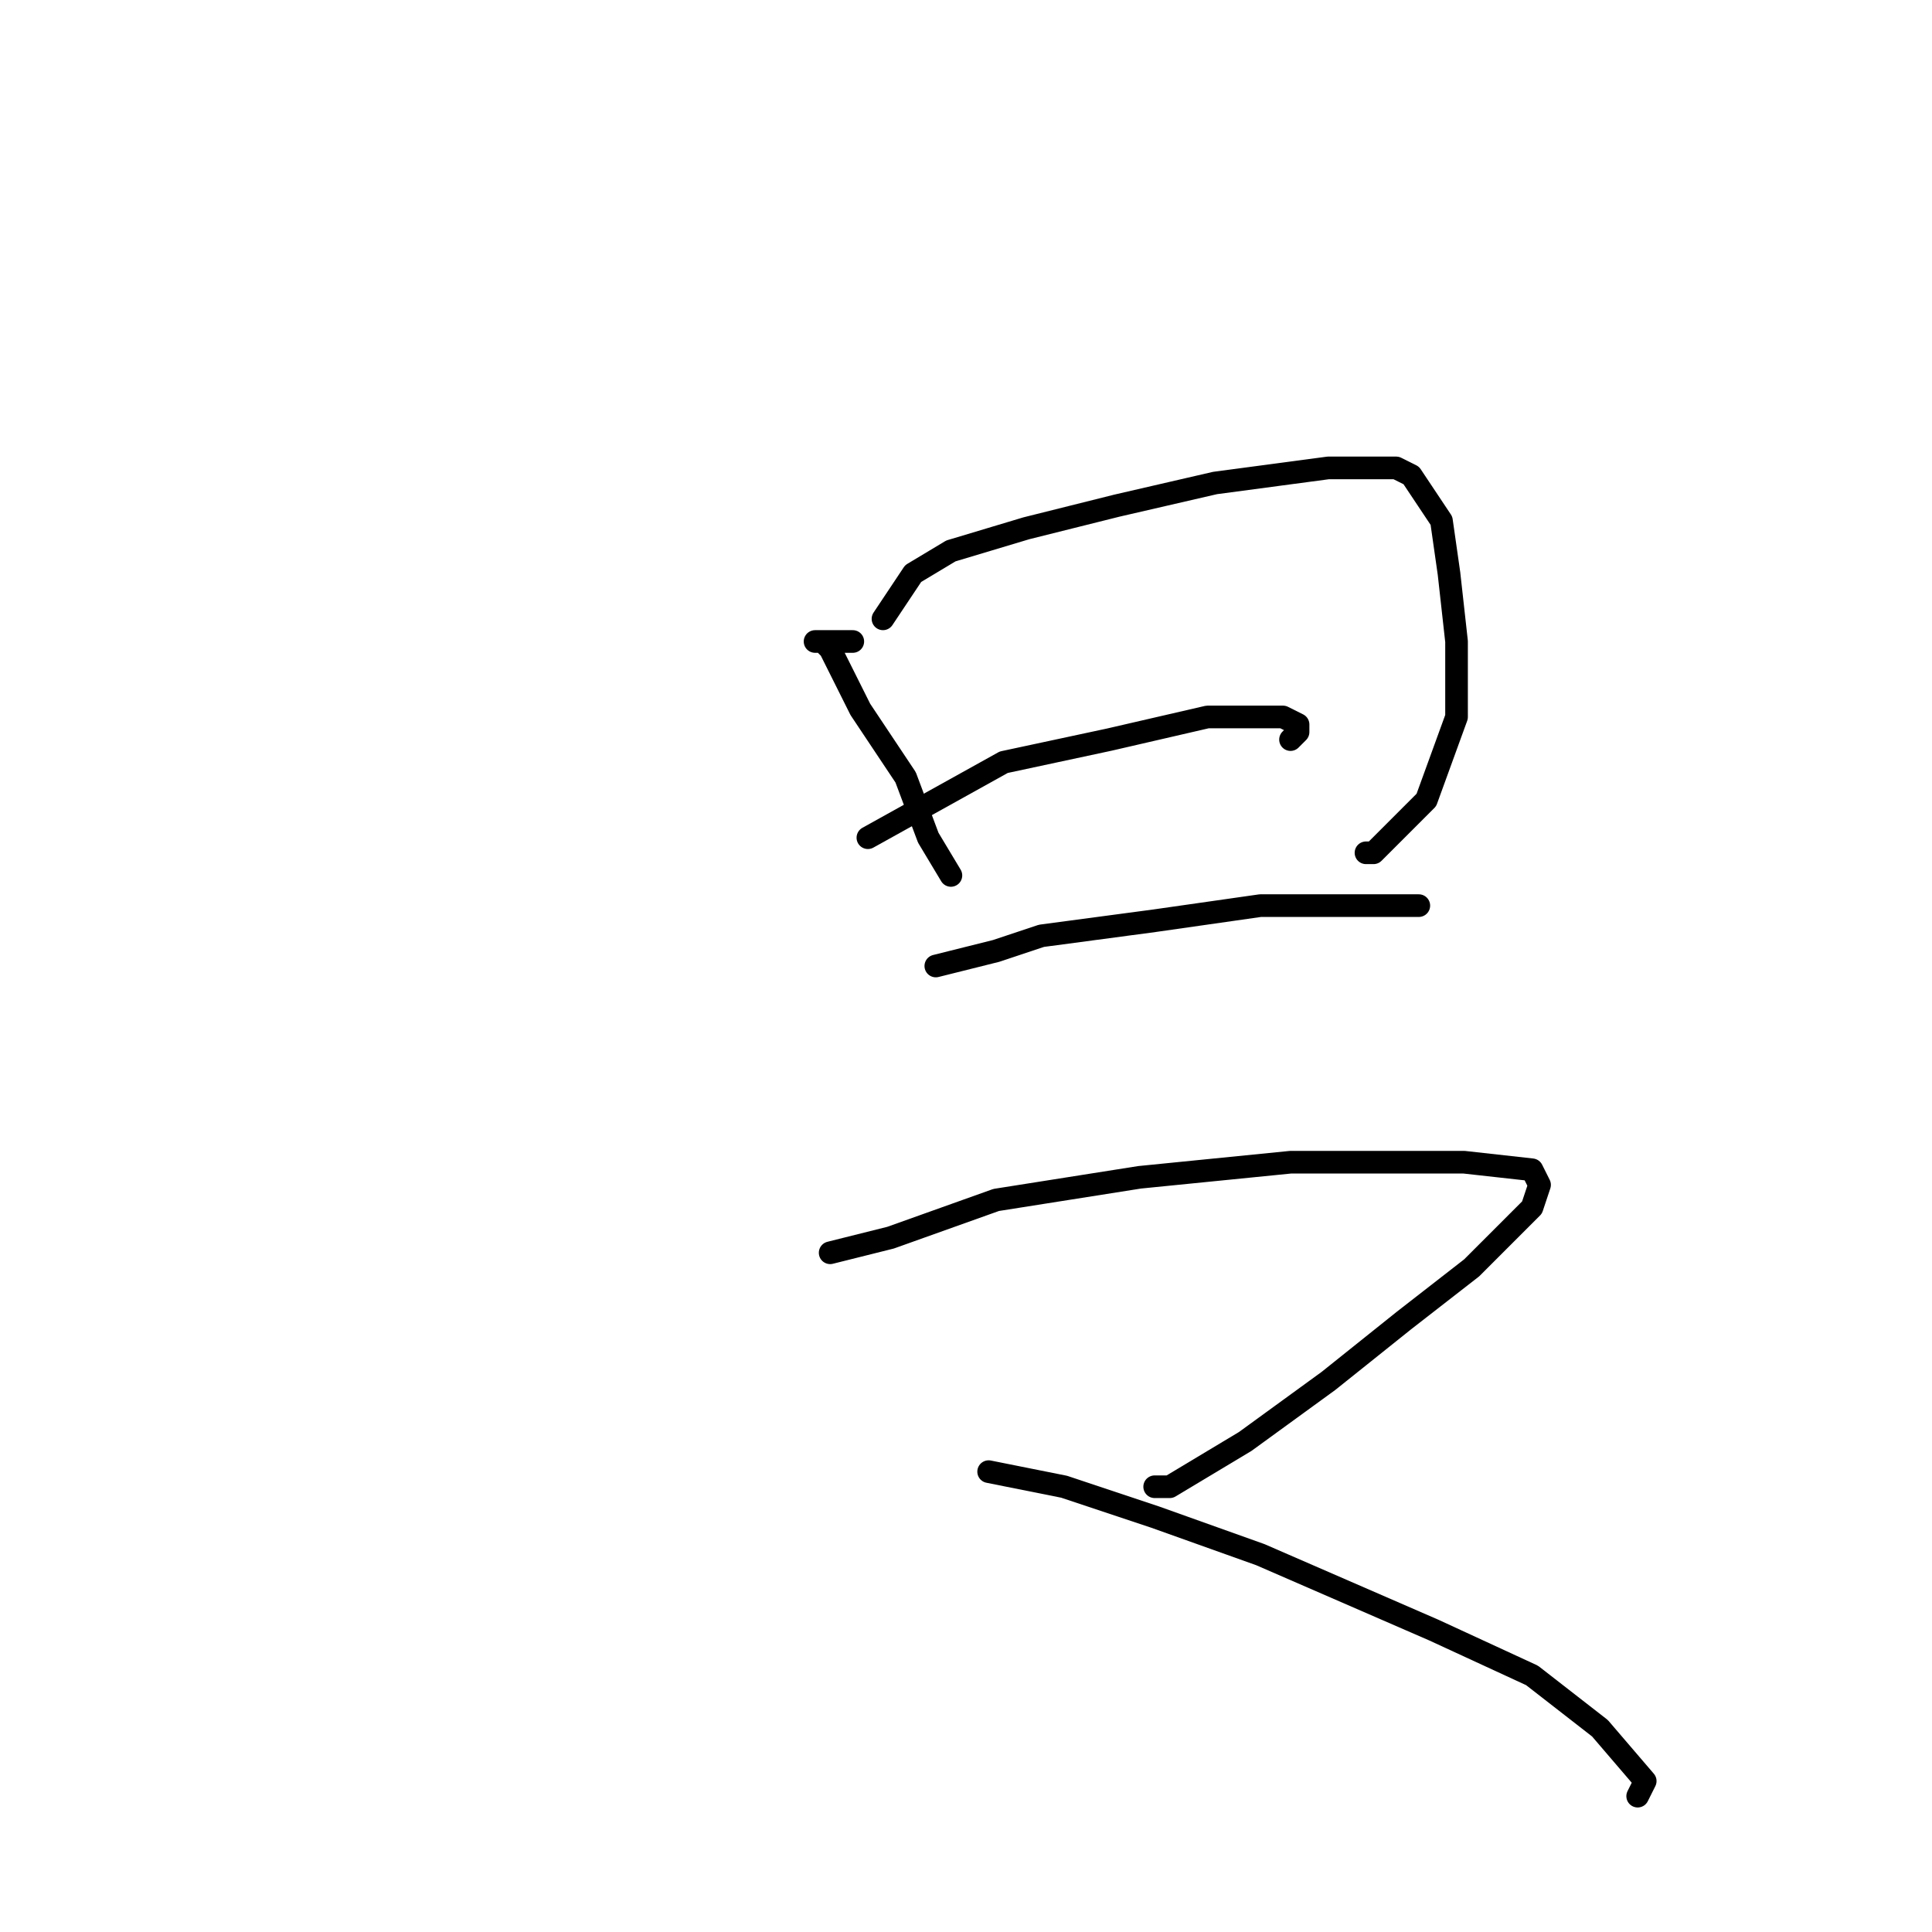 <?xml version="1.0" standalone="no"?>
    <svg width="256" height="256" xmlns="http://www.w3.org/2000/svg" version="1.1">
    <polyline stroke="black" stroke-width="3" stroke-linecap="round" fill="transparent" stroke-linejoin="round" points="113 85 111 85 109 85 108 85 109 85 110 86 111 88 114 94 120 103 123 111 126 116 126 116 126 116 " />
        <polyline stroke="black" stroke-width="3" stroke-linecap="round" fill="transparent" stroke-linejoin="round" points="117 82 119 79 121 76 126 73 136 70 148 67 161 64 176 62 181 62 185 62 187 63 191 69 192 76 193 85 193 95 189 106 182 113 181 113 181 113 " />
        <polyline stroke="black" stroke-width="3" stroke-linecap="round" fill="transparent" stroke-linejoin="round" points="115 111 124 106 133 101 147 98 160 95 170 95 172 96 172 97 171 98 171 98 " />
        <polyline stroke="black" stroke-width="3" stroke-linecap="round" fill="transparent" stroke-linejoin="round" points="124 128 128 127 132 126 138 124 153 122 167 120 184 120 188 120 188 120 188 120 " />
        <polyline stroke="black" stroke-width="3" stroke-linecap="round" fill="transparent" stroke-linejoin="round" points="110 166 114 165 118 164 132 159 151 156 171 154 194 154 203 155 204 157 203 160 195 168 186 175 176 183 165 191 155 197 153 197 153 197 " />
        <polyline stroke="black" stroke-width="3" stroke-linecap="round" fill="transparent" stroke-linejoin="round" points="131 195 136 196 141 197 153 201 167 206 190 216 203 222 212 229 218 236 217 238 217 238 " />
        </svg>